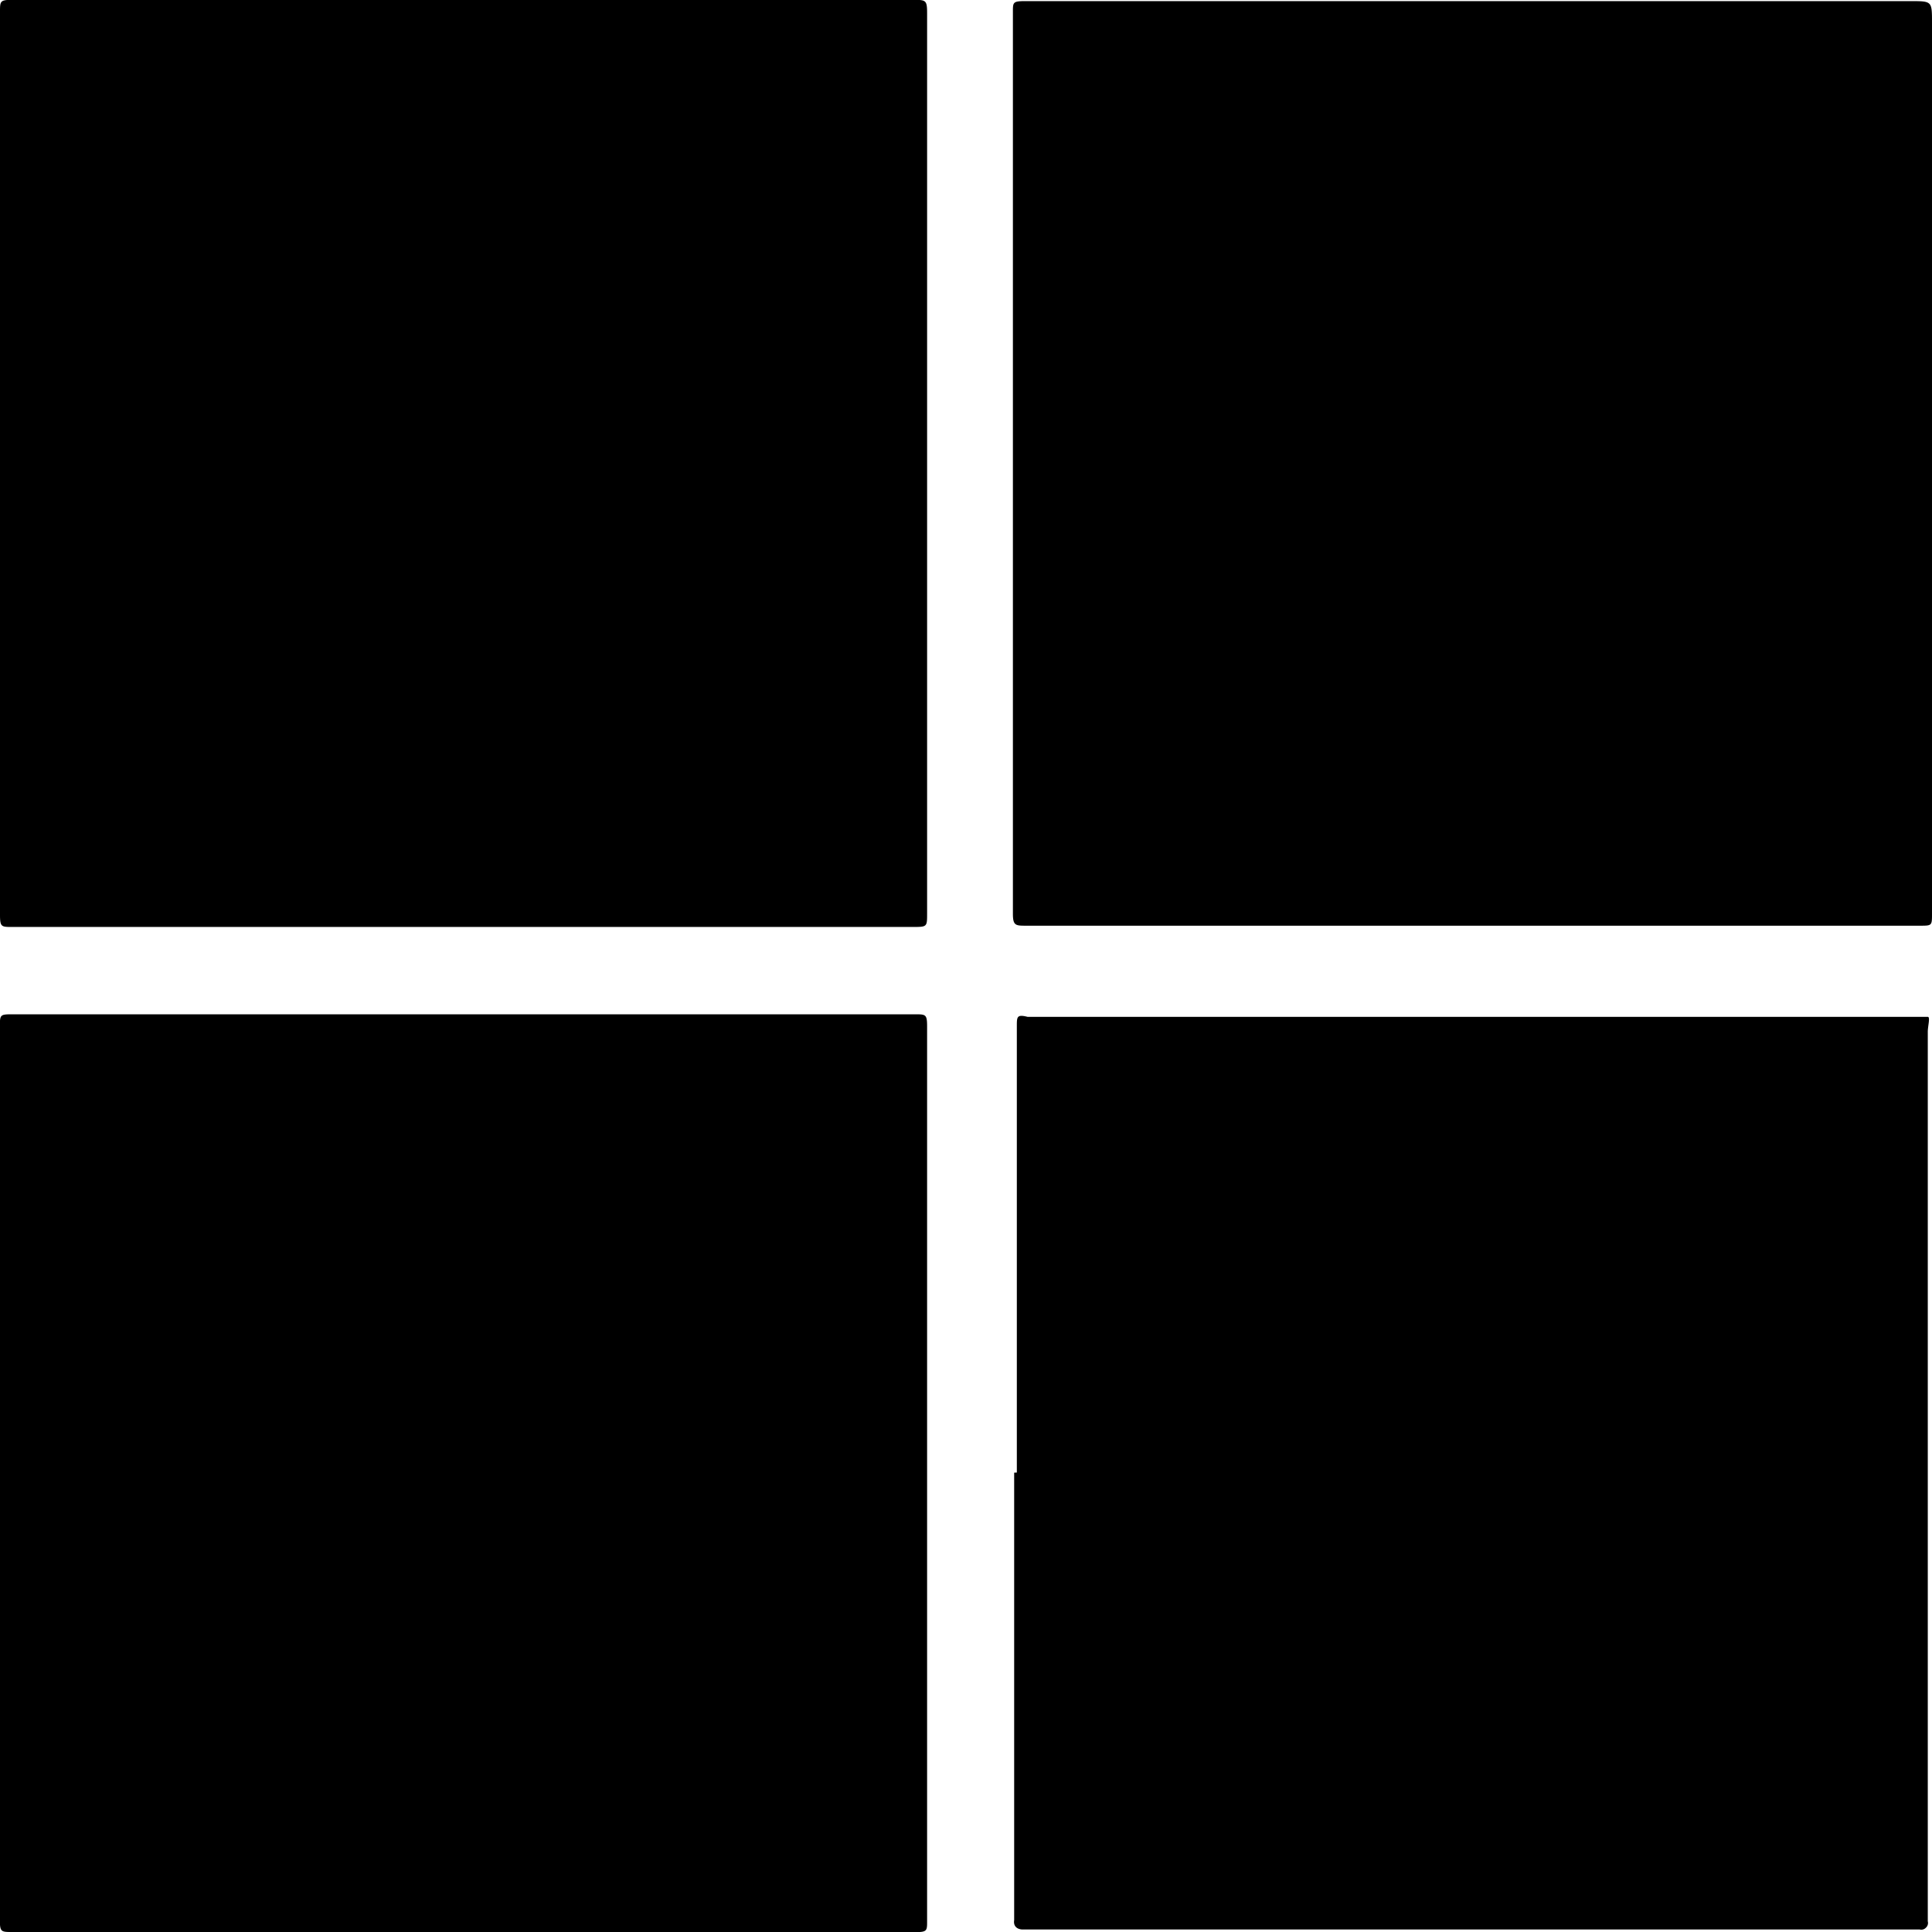 <?xml version="1.0" encoding="UTF-8" standalone="no"?>
<!-- Created with Inkscape (http://www.inkscape.org/) -->

<svg
   width="13.758mm"
   height="13.759mm"
   viewBox="0 0 13.758 13.759"
   version="1.1"
   id="svg1"
   xmlns="http://www.w3.org/2000/svg"
   xmlns:svg="http://www.w3.org/2000/svg">
  <defs
     id="defs1" />
  <g
     id="layer1"
     transform="translate(-82.511,-1.208)">
    <path
       fill="currentColor"
       d="m 82.511,4.509 v -3.216 c 0,-0.076 0,-0.086 0.086,-0.086 h 6.412 c 0.095,0 0.104,0 0.104,0.095 v 6.412 c 0,0.095 0,0.095 -0.104,0.095 h -6.412 c -0.076,0 -0.086,0 -0.086,-0.086 z m 3.301,10.457 h -3.216 c -0.076,0 -0.086,0 -0.086,-0.086 V 8.526 c 0,-0.095 0,-0.095 0.095,-0.095 h 6.422 c 0.076,0 0.086,0 0.086,0.086 v 6.373 c 0,0.067 0,0.077 -0.086,0.077 z M 96.269,4.509 v 3.205 c 0,0.086 0,0.086 -0.086,0.086 h -6.364 c -0.076,0 -0.095,0 -0.095,-0.086 v -6.422 c 0,-0.067 0,-0.076 0.086,-0.076 h 6.306 c 0.153,0 0.153,0 0.153,0.152 z m -6.517,7.185 V 8.516 c 0,-0.067 0,-0.086 0.076,-0.067 h 6.411 c 0.019,0 0,0.067 0,0.106 v 6.335 a 0.045,0.045 0 0 1 -0.013,0.045 0.045,0.045 0 0 1 -0.045,0.013 h -6.391 c 0,0 -0.067,0 -0.057,-0.067 v -3.186 z"
       id="path1-02"
       style="display:inline;stroke-width:0.744" />
  </g>
</svg>
